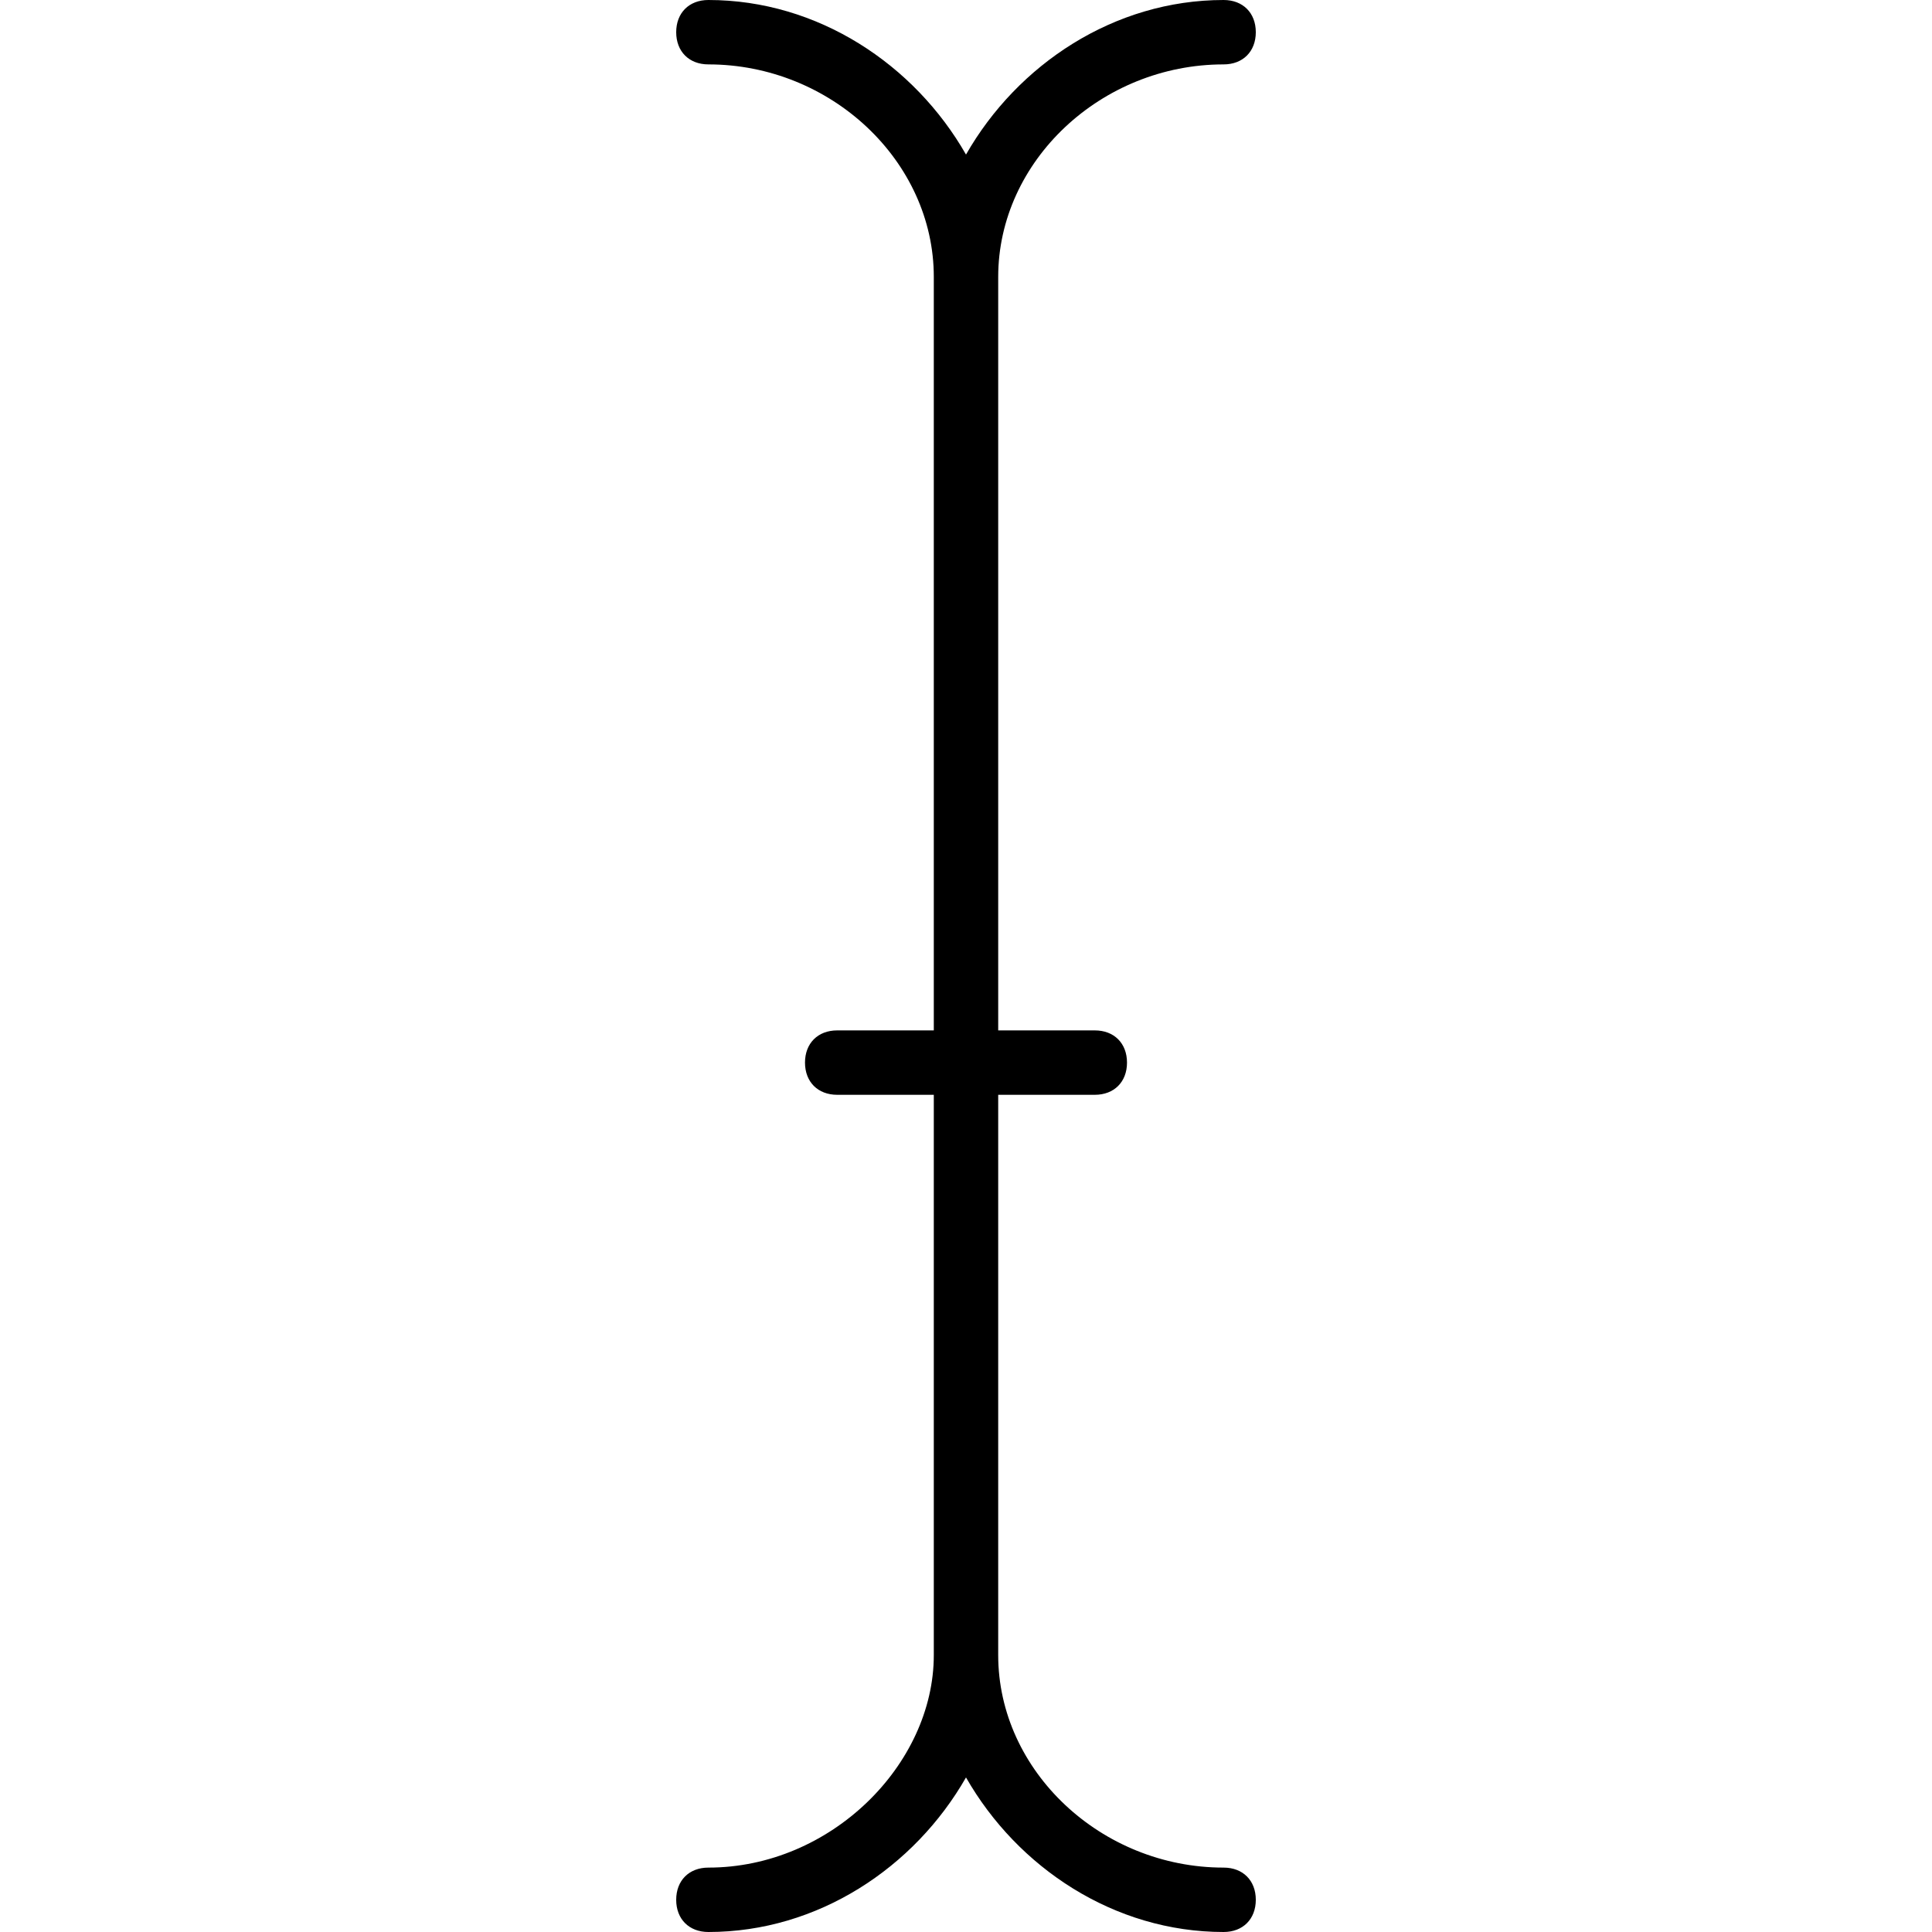 <?xml version="1.0" encoding="utf-8"?>
<!-- Generator: Adobe Illustrator 19.0.0, SVG Export Plug-In . SVG Version: 6.00 Build 0)  -->
<svg version="1.1" id="Layer_1" xmlns="http://www.w3.org/2000/svg" xmlns:xlink="http://www.w3.org/1999/xlink" x="0px" y="0px"
	 viewBox="0 0 30 30" style="enable-background:new 0 0 30 30;" xml:space="preserve">
<path d="M19,29c-1.9,0-3.5-1.5-3.5-3.3V17H17c0.3,0,0.5-0.2,0.5-0.5S17.3,16,17,16h-1.5V4.3C15.5,2.5,17.1,1,19,1
	c0.3,0,0.5-0.2,0.5-0.5S19.3,0,19,0c-1.7,0-3.2,1-4,2.4C14.2,1,12.7,0,11,0c-0.3,0-0.5,0.2-0.5,0.5S10.7,1,11,1
	c1.9,0,3.5,1.5,3.5,3.3V16H13c-0.3,0-0.5,0.2-0.5,0.5S12.7,17,13,17h1.5v8.7c0,1.7-1.6,3.3-3.5,3.3c-0.3,0-0.5,0.2-0.5,0.5
	S10.7,30,11,30c1.7,0,3.2-1,4-2.4c0.8,1.4,2.3,2.4,4,2.4c0.3,0,0.5-0.2,0.5-0.5S19.3,29,19,29z"/>
</svg>
